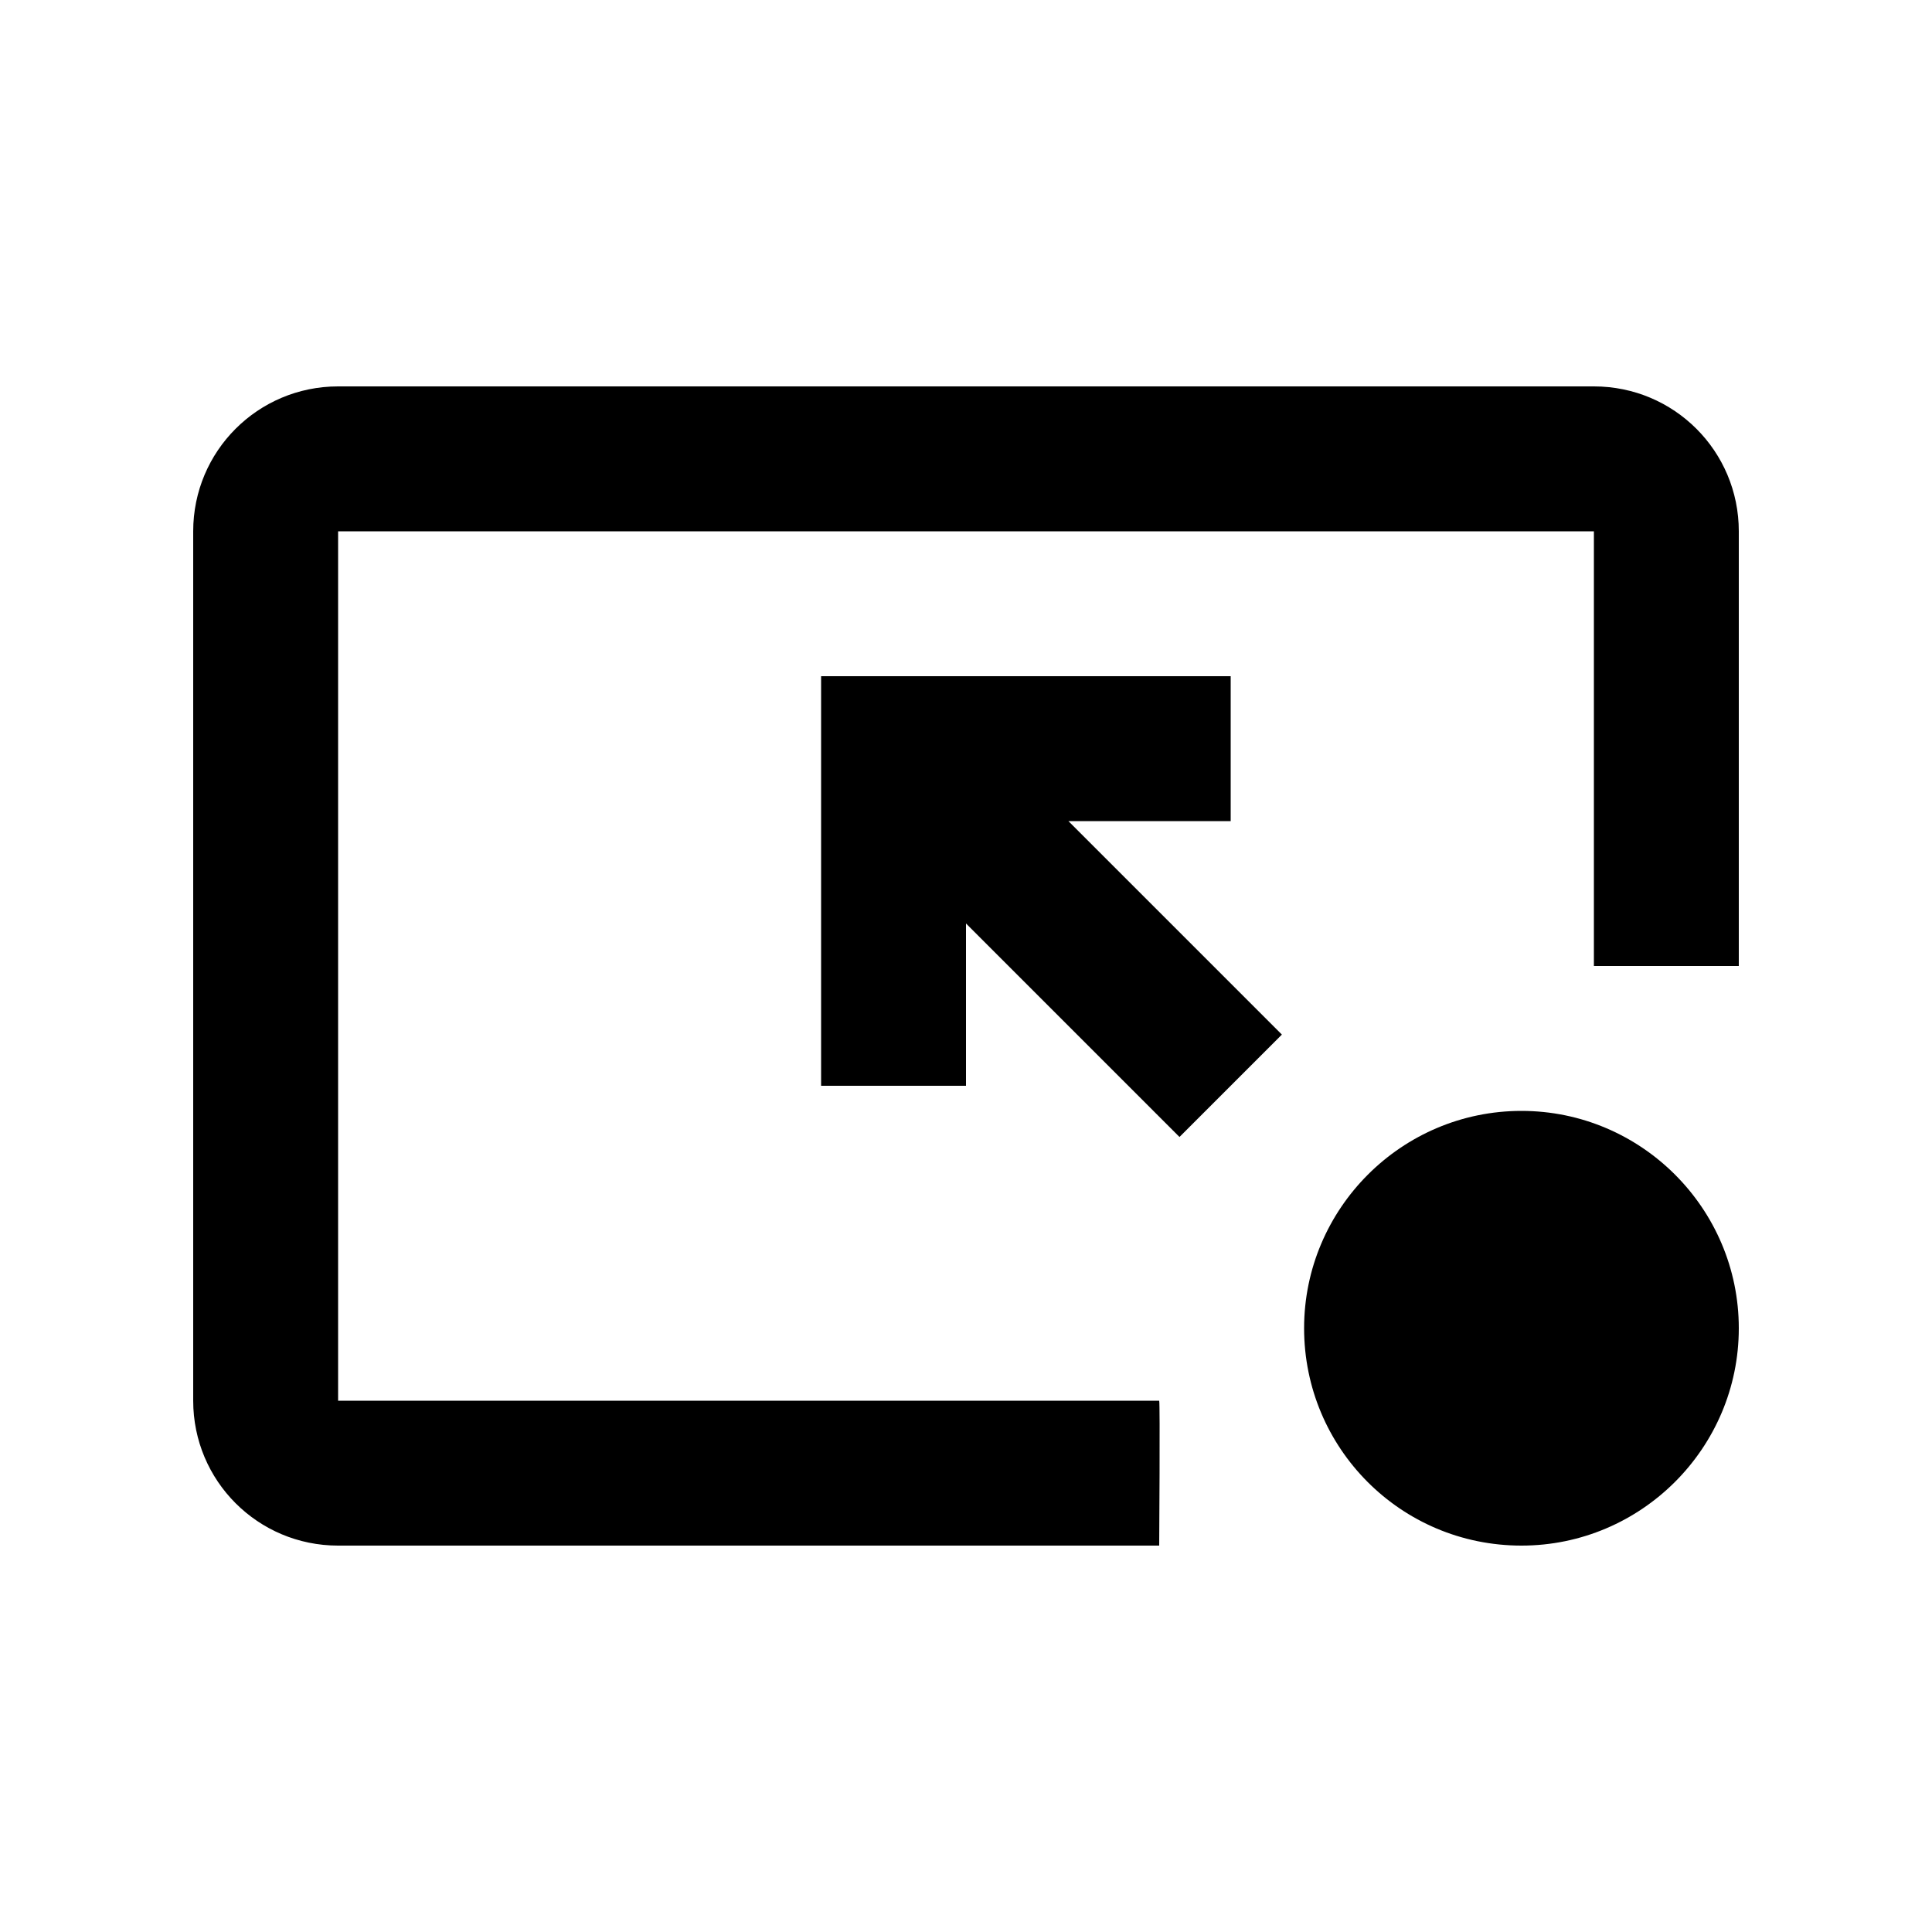 <svg xmlns="http://www.w3.org/2000/svg" width="20" height="20" viewBox="0 0 20 20"><path d="M16.5 10V5.5h-13v9H12c.01.02 0 1.5 0 1.5H3.5c-.83 0-1.5-.67-1.5-1.5v-9C2 4.67 2.67 4 3.5 4h13c.83 0 1.5.67 1.5 1.5V10h-1.5zm-.75 1.5c-1.24 0-2.25 1.01-2.25 2.25s1 2.25 2.25 2.25c1.24 0 2.25-1.01 2.25-2.25s-1.01-2.25-2.25-2.25zM10 11.24V9.56l2.21 2.21 1.06-1.06-2.21-2.21h1.68V7H8.5v4.24H10z"/></svg>